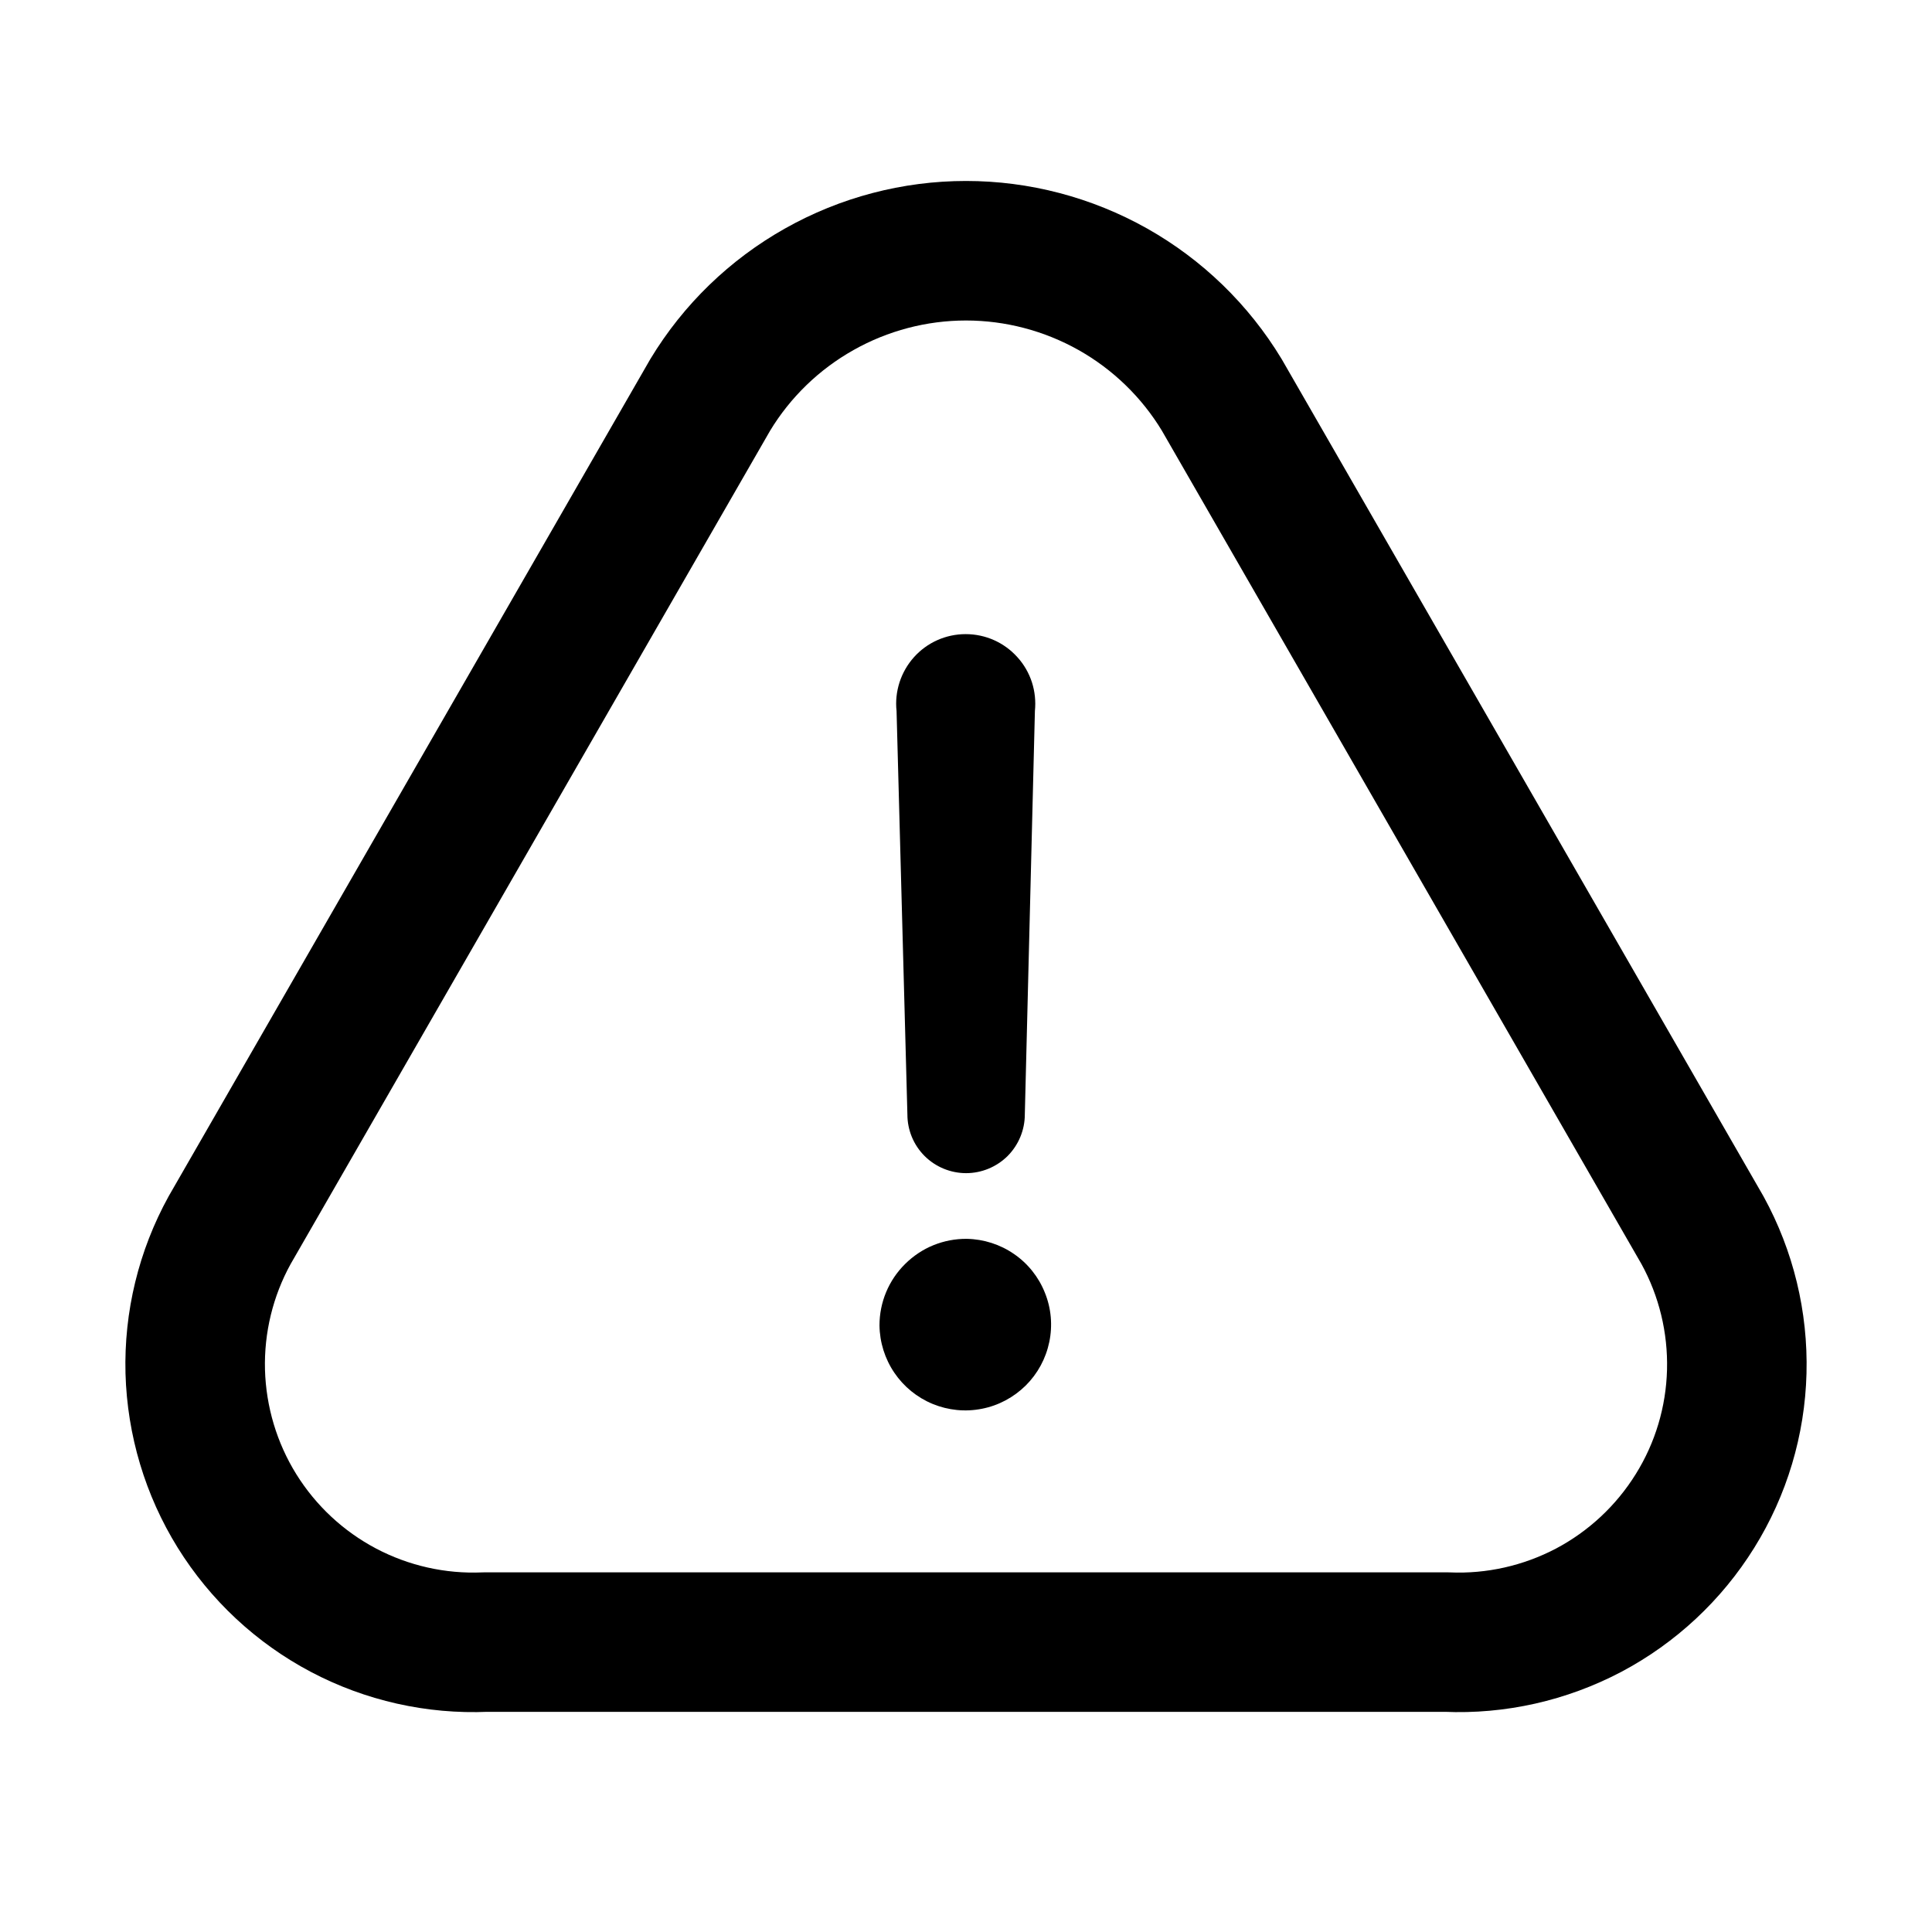 <svg xmlns="http://www.w3.org/2000/svg" viewBox="0 0 18 18" fill="none">
    <path d="M13.479 15.299H4.522C4.062 15.319 3.606 15.216 3.2 15.002C2.793 14.787 2.451 14.468 2.208 14.077C1.966 13.687 1.832 13.239 1.819 12.779C1.807 12.319 1.917 11.865 2.139 11.462L6.617 3.679C6.865 3.269 7.215 2.93 7.633 2.695C8.05 2.46 8.521 2.336 9 2.336C9.479 2.336 9.95 2.46 10.368 2.695C10.785 2.93 11.135 3.269 11.383 3.679L15.862 11.462C16.083 11.865 16.193 12.319 16.181 12.779C16.169 13.239 16.035 13.687 15.792 14.077C15.549 14.468 15.207 14.787 14.801 15.002C14.394 15.216 13.938 15.319 13.479 15.299Z" stroke="currentColor" stroke-width="1.3" stroke-linecap="round" stroke-linejoin="round"/>
    <path d="M8.194 12.348C8.194 12.242 8.215 12.136 8.256 12.038C8.297 11.94 8.357 11.851 8.433 11.776C8.509 11.701 8.598 11.641 8.697 11.601C8.796 11.561 8.901 11.541 9.008 11.542C9.165 11.545 9.318 11.594 9.447 11.683C9.577 11.772 9.677 11.898 9.735 12.044C9.794 12.189 9.808 12.349 9.776 12.503C9.744 12.657 9.668 12.798 9.556 12.909C9.444 13.019 9.303 13.095 9.149 13.125C8.994 13.156 8.835 13.14 8.689 13.08C8.544 13.02 8.42 12.919 8.332 12.789C8.244 12.659 8.196 12.506 8.194 12.348ZM8.454 10.383L8.353 6.624C8.343 6.534 8.353 6.443 8.381 6.356C8.409 6.27 8.455 6.19 8.515 6.123C8.576 6.055 8.65 6.001 8.733 5.964C8.816 5.927 8.906 5.908 8.997 5.908C9.088 5.908 9.178 5.927 9.261 5.964C9.344 6.001 9.418 6.055 9.479 6.123C9.54 6.19 9.586 6.27 9.614 6.356C9.642 6.443 9.651 6.534 9.642 6.624L9.548 10.383C9.548 10.528 9.49 10.667 9.388 10.77C9.285 10.872 9.146 10.93 9.001 10.93C8.856 10.93 8.716 10.872 8.614 10.77C8.511 10.667 8.454 10.528 8.454 10.383Z" fill="currentColor"/>
</svg>
